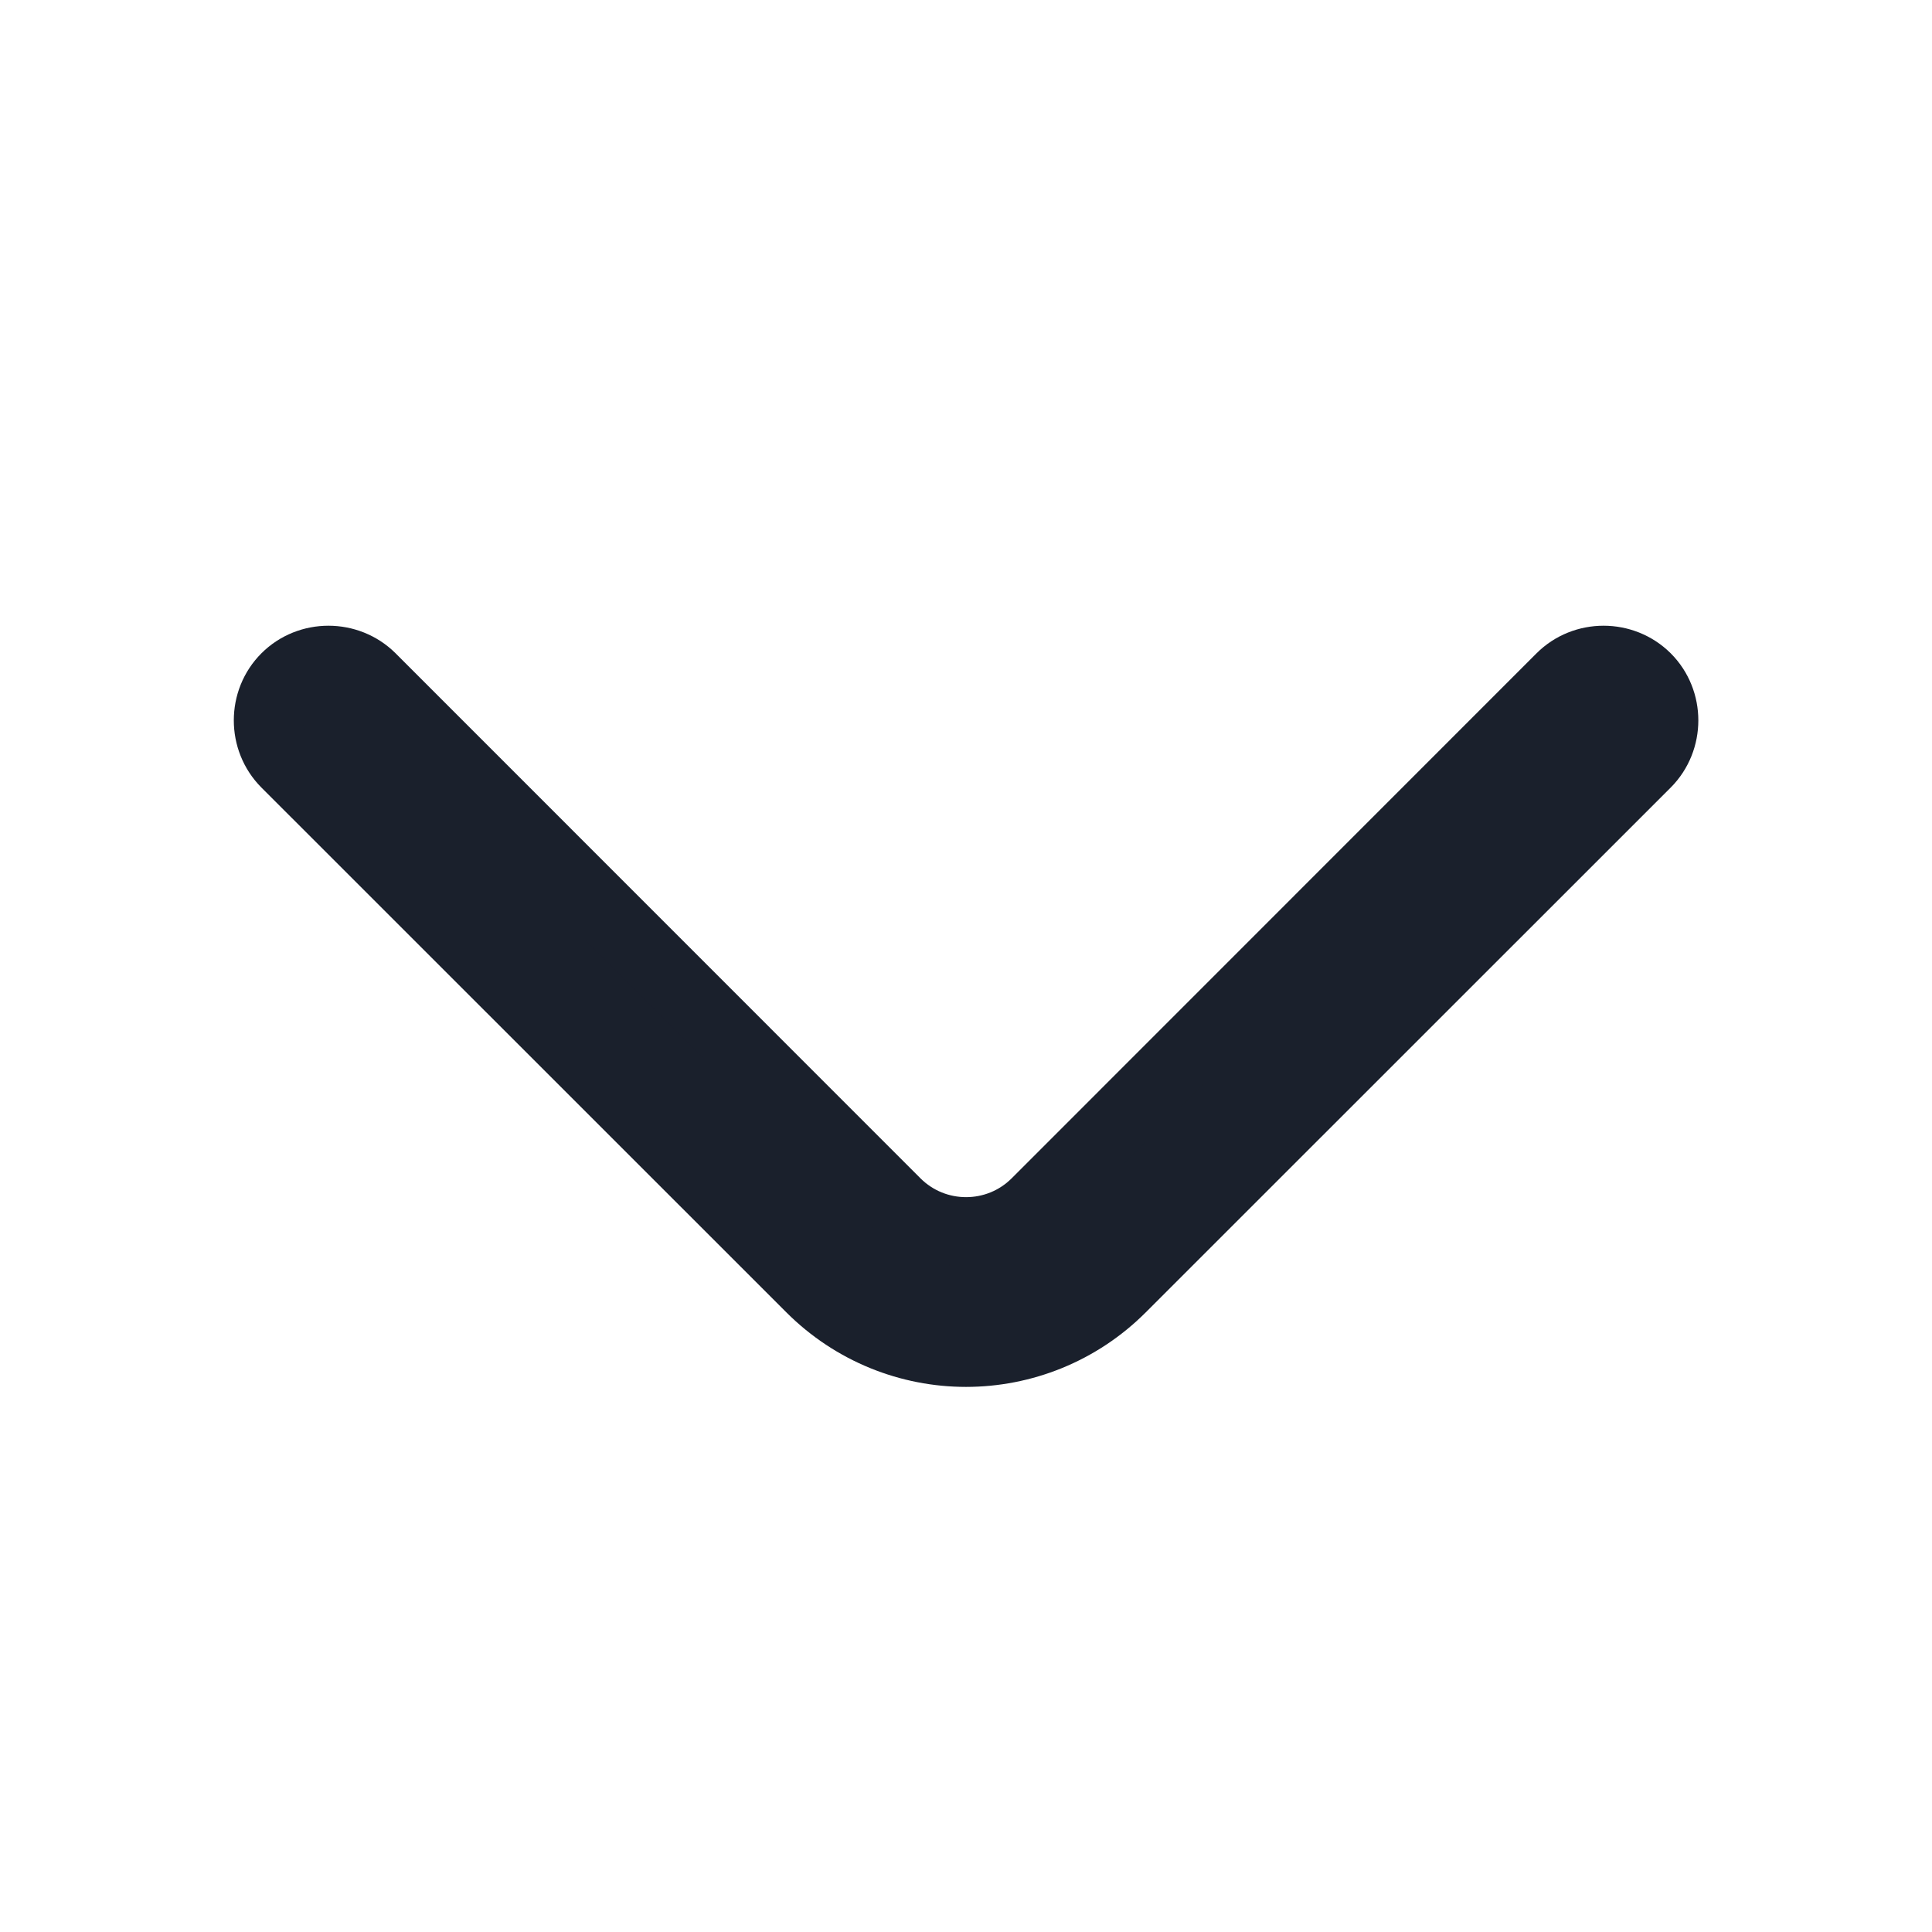 <svg width="14" height="14" viewBox="0 0 14 14" fill="none" xmlns="http://www.w3.org/2000/svg">
<path d="M7 9.8C6.592 9.8 6.184 9.642 5.875 9.333L2.071 5.53C1.902 5.36 1.902 5.08 2.071 4.911C2.24 4.742 2.52 4.742 2.69 4.911L6.493 8.715C6.773 8.995 7.228 8.995 7.508 8.715L11.311 4.911C11.48 4.742 11.76 4.742 11.93 4.911C12.099 5.08 12.099 5.36 11.93 5.53L8.126 9.333C7.817 9.642 7.409 9.8 7 9.8Z" fill="#1A202C" stroke="#1A202C" stroke-width="0.5"/>
</svg>

